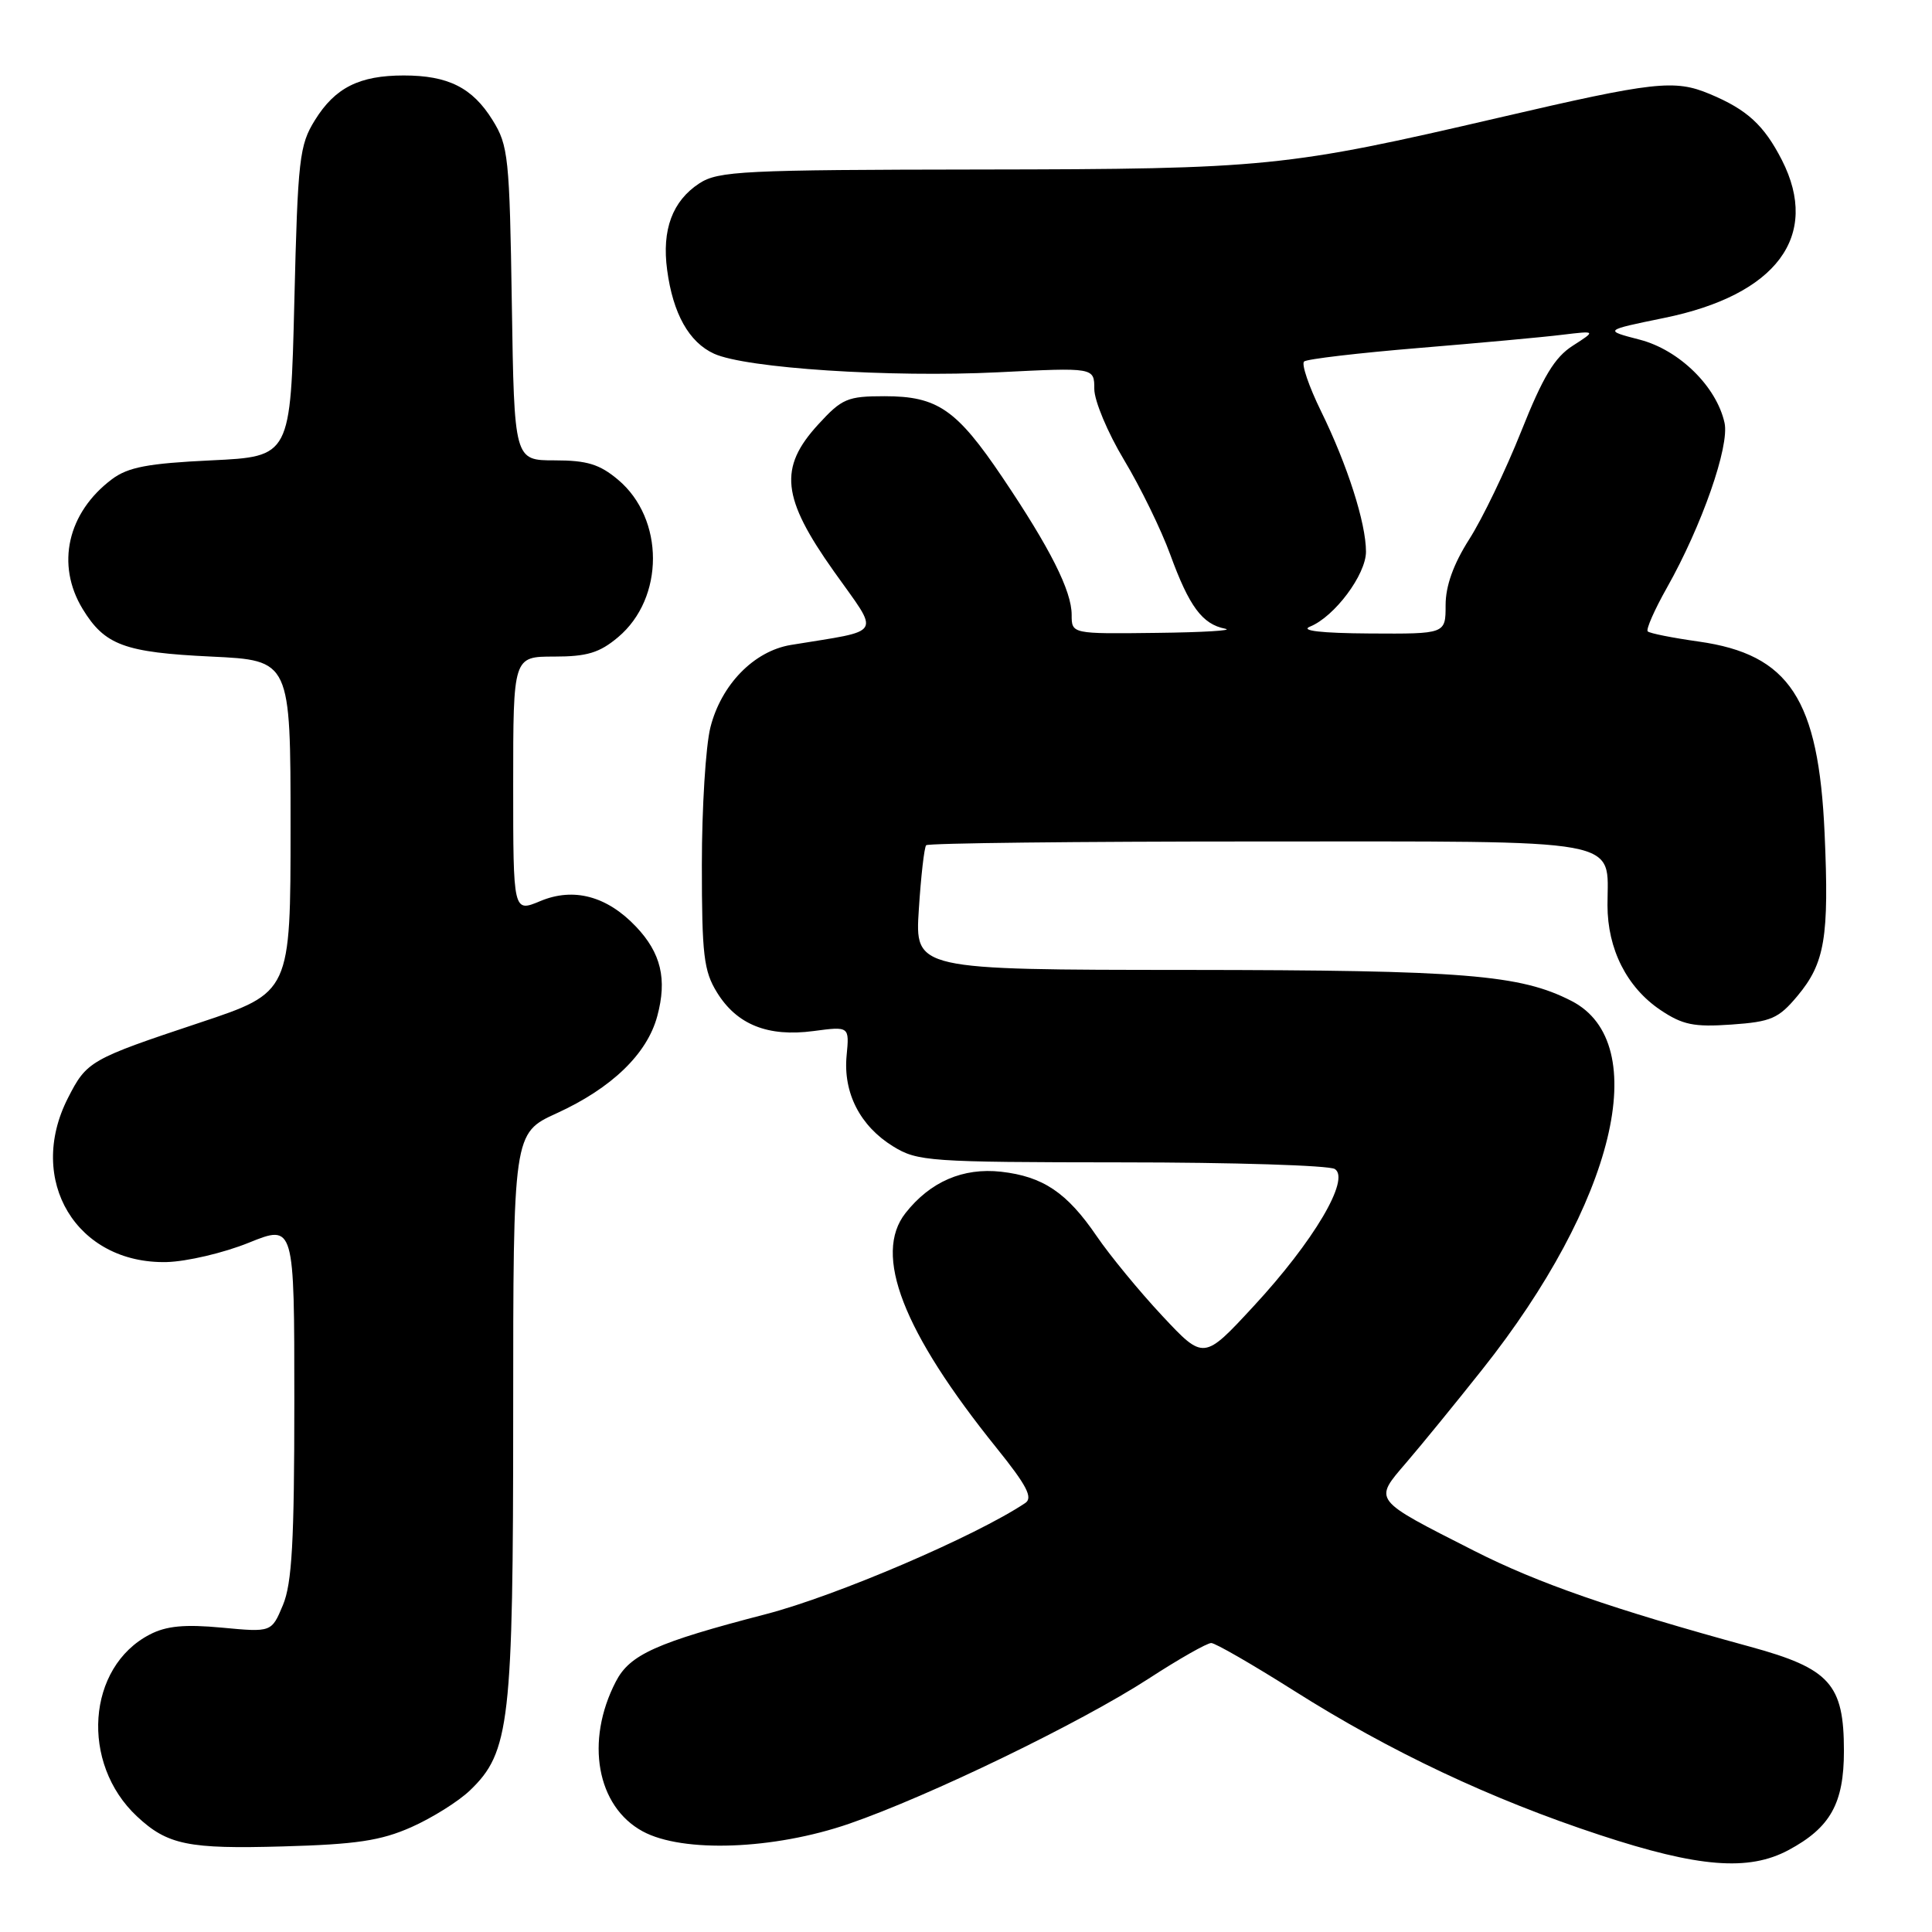 <?xml version="1.0" encoding="UTF-8" standalone="no"?>
<!DOCTYPE svg PUBLIC "-//W3C//DTD SVG 1.1//EN" "http://www.w3.org/Graphics/SVG/1.1/DTD/svg11.dtd" >
<svg xmlns="http://www.w3.org/2000/svg" xmlns:xlink="http://www.w3.org/1999/xlink" version="1.1" viewBox="0 0 256 256">
 <g >
 <path fill="currentColor"
d=" M 236.98 245.15 C 242.54 242.17 244.33 238.97 244.33 232.00 C 244.33 223.15 242.48 221.09 231.91 218.20 C 213.59 213.19 203.78 209.78 195.33 205.49 C 181.75 198.59 181.98 198.89 186.36 193.78 C 188.38 191.43 192.89 185.90 196.38 181.50 C 213.97 159.36 219.10 138.21 208.23 132.63 C 201.43 129.14 194.07 128.55 157.36 128.52 C 121.23 128.50 121.23 128.50 121.75 120.50 C 122.03 116.10 122.47 112.28 122.72 112.00 C 122.96 111.72 142.74 111.50 166.66 111.50 C 216.06 111.50 213.00 110.94 213.00 119.94 C 213.00 125.76 215.56 130.82 220.00 133.82 C 222.95 135.80 224.44 136.11 229.42 135.76 C 234.69 135.39 235.66 134.97 238.17 131.97 C 241.81 127.61 242.38 124.21 241.77 110.44 C 240.98 92.62 237.11 86.71 225.09 85.01 C 221.62 84.52 218.58 83.92 218.33 83.66 C 218.08 83.41 219.23 80.79 220.89 77.85 C 225.50 69.67 229.19 59.12 228.51 56.03 C 227.45 51.22 222.51 46.37 217.28 45.01 C 212.50 43.77 212.50 43.77 220.50 42.13 C 235.41 39.09 241.24 31.27 236.11 21.21 C 233.74 16.58 231.50 14.52 226.54 12.45 C 221.87 10.50 219.22 10.80 198.71 15.57 C 170.40 22.15 167.81 22.41 129.96 22.46 C 98.41 22.50 95.18 22.66 92.66 24.30 C 89.10 26.63 87.68 30.44 88.40 35.77 C 89.17 41.56 91.30 45.36 94.62 46.87 C 98.83 48.79 117.95 50.04 132.25 49.33 C 145.00 48.69 145.00 48.69 145.00 51.54 C 145.00 53.10 146.77 57.33 148.94 60.94 C 151.11 64.55 153.87 70.20 155.07 73.50 C 157.58 80.37 159.31 82.71 162.35 83.31 C 163.53 83.54 159.44 83.79 153.25 83.86 C 142.00 84.00 142.00 84.00 142.00 81.46 C 142.00 78.29 139.14 72.62 132.83 63.26 C 126.76 54.25 124.22 52.50 117.22 52.50 C 112.29 52.50 111.56 52.81 108.42 56.24 C 103.15 61.99 103.57 65.95 110.51 75.73 C 116.65 84.39 117.23 83.41 104.79 85.46 C 99.90 86.27 95.56 90.72 94.13 96.39 C 93.51 98.86 93.00 107.05 93.00 114.57 C 93.00 126.54 93.25 128.67 95.01 131.51 C 97.64 135.78 101.76 137.42 107.79 136.62 C 112.55 135.99 112.55 135.99 112.18 139.87 C 111.71 144.80 113.96 149.20 118.34 151.90 C 121.57 153.89 123.08 154.00 148.62 154.02 C 163.40 154.02 176.12 154.42 176.87 154.90 C 178.96 156.22 174.06 164.50 166.10 173.09 C 159.50 180.23 159.50 180.23 154.00 174.35 C 150.97 171.11 147.07 166.36 145.32 163.80 C 141.38 158.02 138.21 155.89 132.65 155.26 C 127.61 154.70 123.27 156.57 119.99 160.73 C 115.66 166.22 119.62 176.44 132.08 191.90 C 136.05 196.83 136.90 198.46 135.85 199.16 C 129.24 203.57 110.81 211.46 101.50 213.88 C 86.95 217.66 83.45 219.23 81.60 222.82 C 77.51 230.71 79.07 239.37 85.17 242.67 C 90.47 245.54 102.54 245.09 112.50 241.66 C 123.16 237.98 143.16 228.29 152.20 222.43 C 156.21 219.82 159.95 217.70 160.50 217.71 C 161.05 217.72 165.97 220.56 171.43 224.01 C 184.19 232.09 197.56 238.40 212.00 243.15 C 225.05 247.45 231.70 247.98 236.98 245.15 Z  M 54.50 242.11 C 57.25 240.89 60.75 238.70 62.27 237.24 C 67.55 232.18 68.00 228.26 68.00 187.39 C 68.00 150.15 68.00 150.15 73.75 147.52 C 81.05 144.19 85.75 139.65 87.09 134.65 C 88.42 129.74 87.59 126.27 84.26 122.77 C 80.42 118.73 76.00 117.55 71.59 119.40 C 68.00 120.90 68.00 120.90 68.00 103.95 C 68.00 87.00 68.00 87.00 73.42 87.00 C 77.79 87.00 79.44 86.50 81.90 84.43 C 88.06 79.25 88.06 68.75 81.90 63.57 C 79.45 61.51 77.78 61.00 73.50 61.00 C 68.14 61.00 68.14 61.00 67.82 40.25 C 67.52 20.84 67.36 19.27 65.27 15.92 C 62.60 11.61 59.38 10.00 53.50 10.00 C 47.62 10.00 44.40 11.61 41.73 15.92 C 39.67 19.23 39.46 21.02 39.00 40.00 C 38.50 60.50 38.50 60.50 28.00 61.00 C 19.58 61.40 16.97 61.90 14.83 63.50 C 8.94 67.93 7.38 74.82 10.95 80.69 C 13.88 85.49 16.47 86.45 28.00 87.00 C 38.50 87.50 38.50 87.50 38.50 109.50 C 38.50 131.50 38.50 131.50 26.50 135.50 C 11.91 140.36 11.50 140.60 9.00 145.50 C 3.45 156.39 10.14 167.50 22.09 167.23 C 24.74 167.16 29.63 166.02 32.96 164.67 C 39.00 162.23 39.00 162.23 39.00 185.65 C 39.00 204.26 38.69 209.80 37.49 212.68 C 35.98 216.29 35.98 216.29 29.39 215.67 C 24.47 215.21 22.04 215.44 19.85 216.58 C 11.51 220.89 10.61 233.65 18.16 240.69 C 22.19 244.46 24.95 245.02 37.50 244.66 C 47.21 244.39 50.46 243.90 54.50 242.11 Z  M 173.58 83.03 C 176.83 81.72 181.00 76.14 181.00 73.10 C 181.00 69.30 178.54 61.62 175.05 54.50 C 173.43 51.20 172.42 48.23 172.80 47.90 C 173.19 47.57 180.03 46.77 188.00 46.11 C 195.97 45.45 204.53 44.67 207.00 44.36 C 211.50 43.82 211.50 43.82 208.40 45.81 C 206.00 47.34 204.45 49.91 201.57 57.15 C 199.52 62.29 196.43 68.72 194.69 71.44 C 192.58 74.76 191.55 77.63 191.55 80.19 C 191.55 84.00 191.55 84.00 181.52 83.94 C 175.06 83.90 172.24 83.57 173.58 83.03 Z "/>
</g>
</svg>